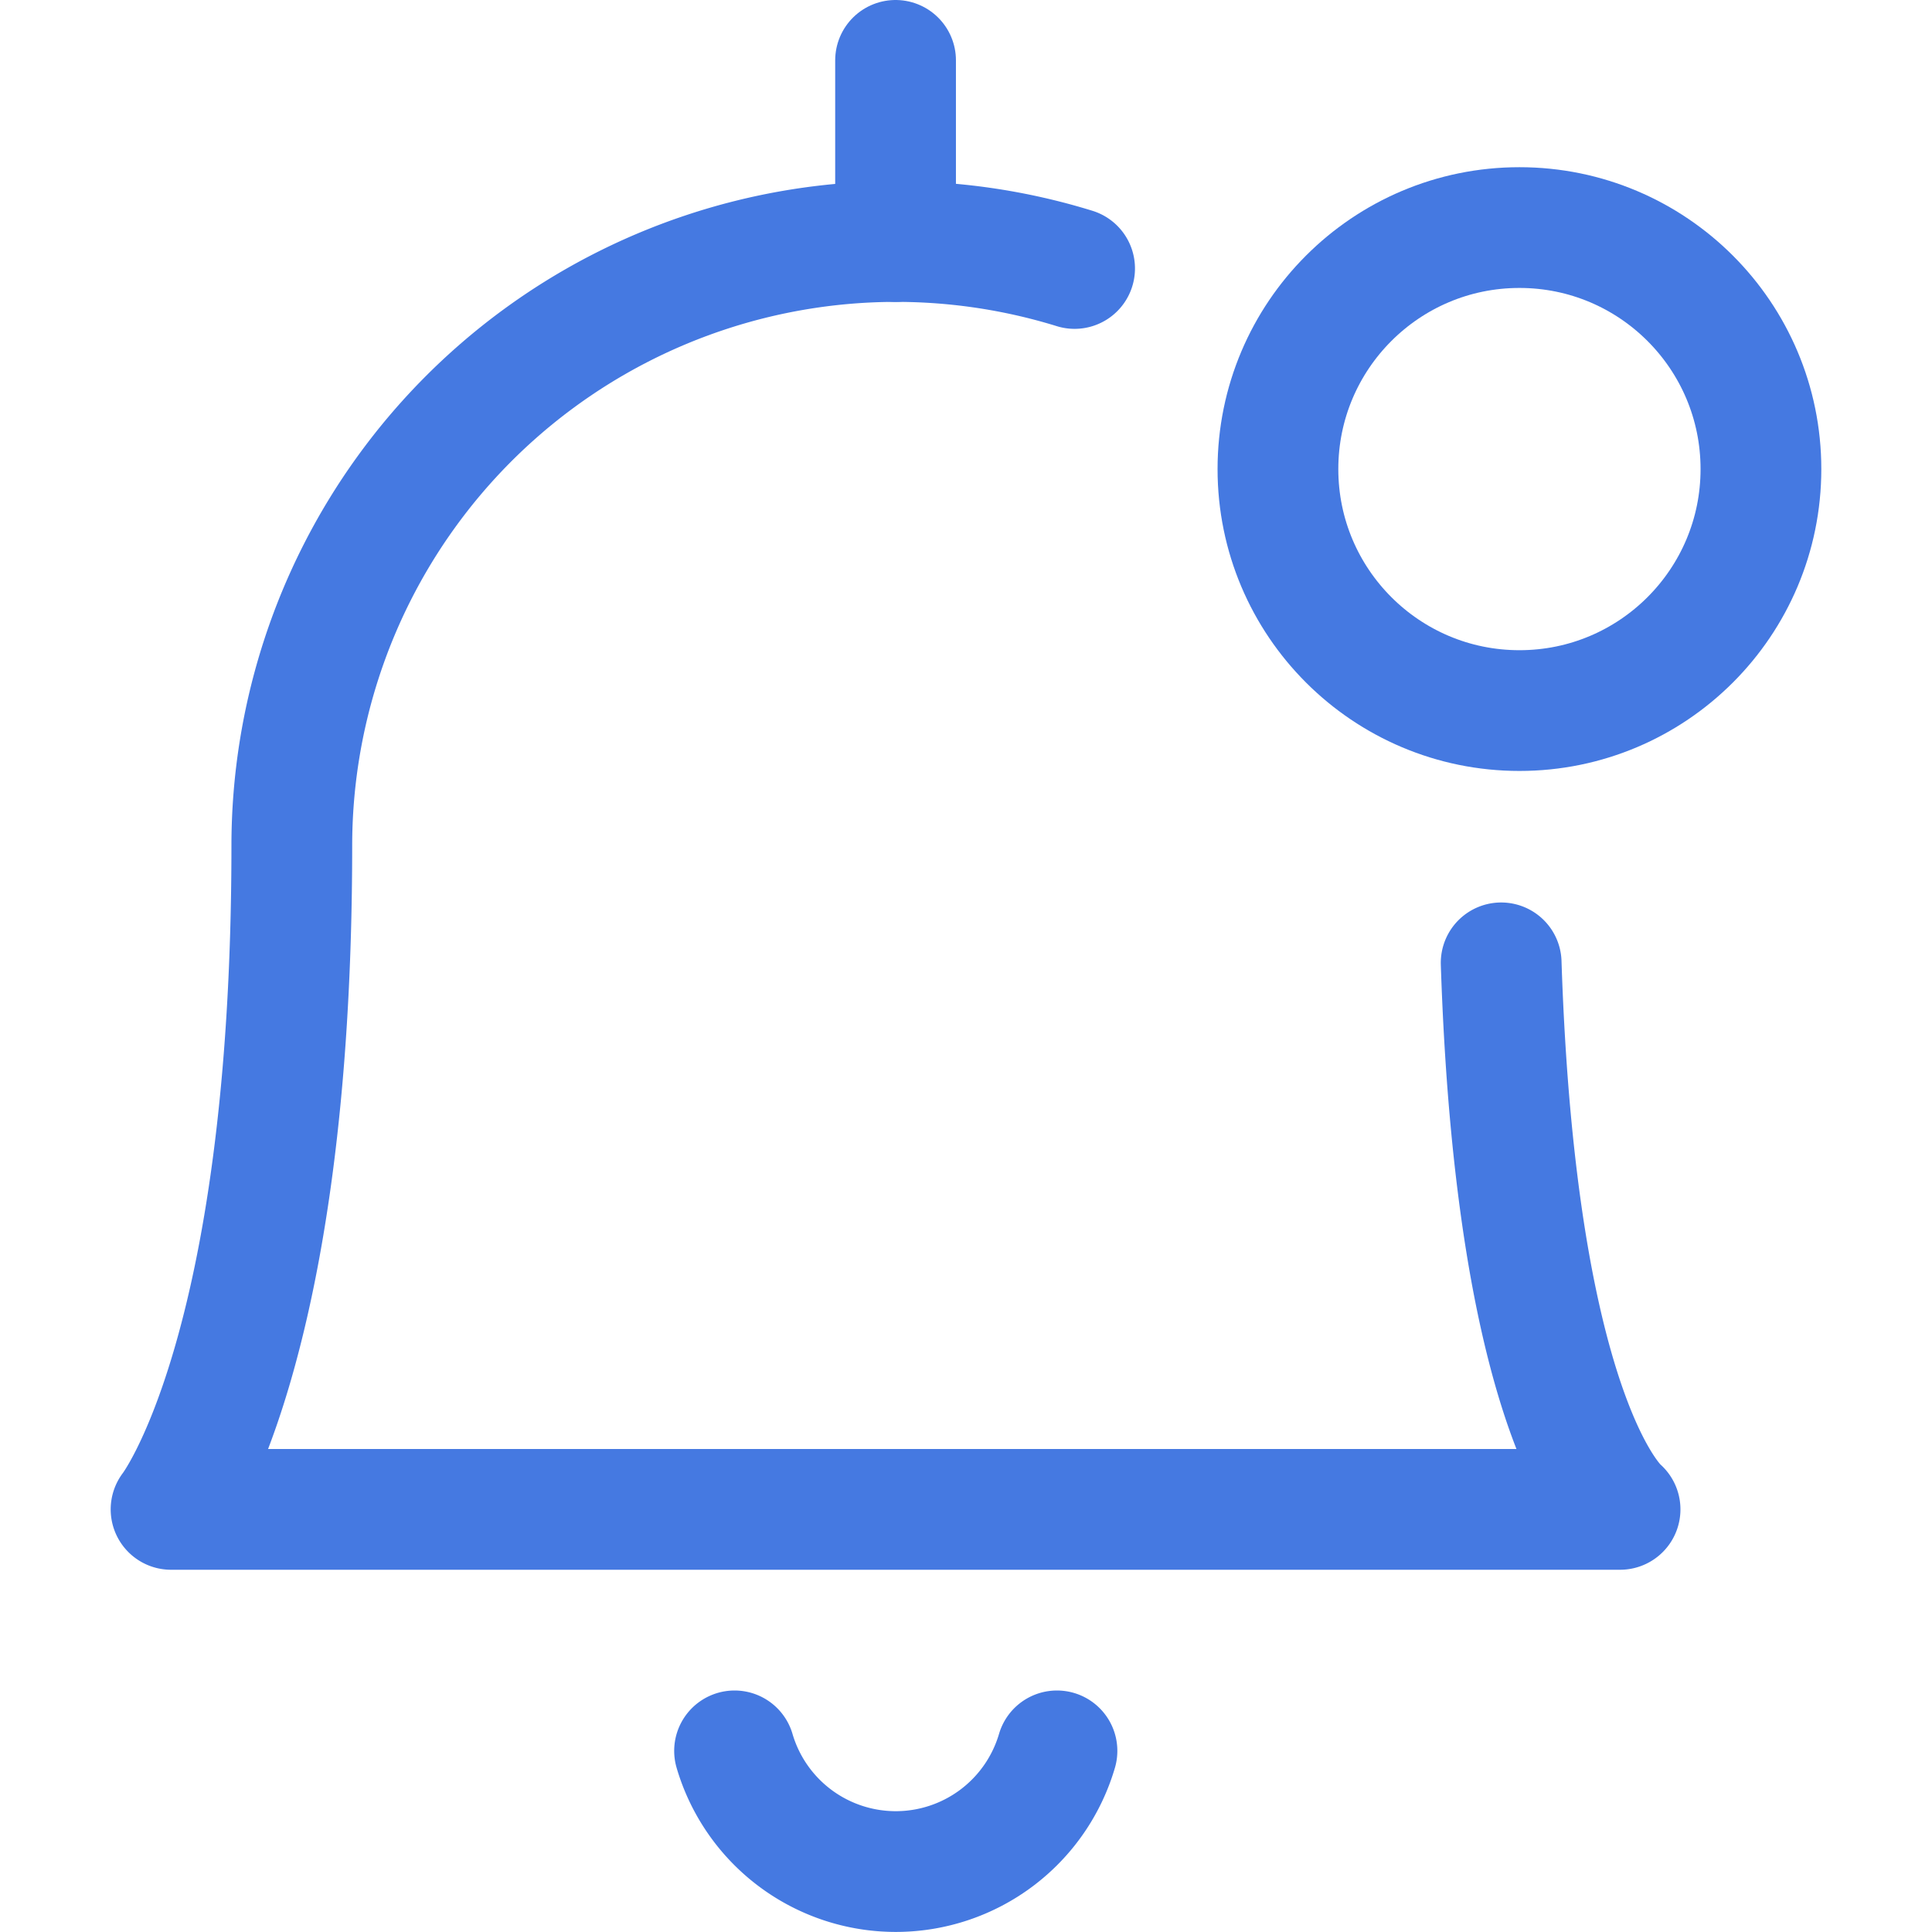 <svg xmlns="http://www.w3.org/2000/svg" viewBox="0 0 24 24" stroke-width="1.5px" height="48" width="48"><defs></defs><title>alert-bell-notification-2</title><circle cx="18.875" cy="5.827" r="3" fill="none" stroke="#4579e1" stroke-linecap="round" stroke-linejoin="round"></circle><path d="M9.125,21.75a2.087,2.087,0,0,0,4.005,0" fill="none" stroke="#4579e1" stroke-linecap="round" stroke-linejoin="round"></path><line x1="11.125" y1="3" x2="11.125" y2="0.75" fill="none" stroke="#4579e1" stroke-linecap="round" stroke-linejoin="round"></line><path d="M18.648,11.961c.189,5.756,1.477,6.789,1.477,6.789h-18s1.5-1.916,1.5-8.25a7.507,7.507,0,0,1,9.724-7.165" fill="none" stroke="#4579e1" stroke-linecap="round" stroke-linejoin="round"></path></svg>